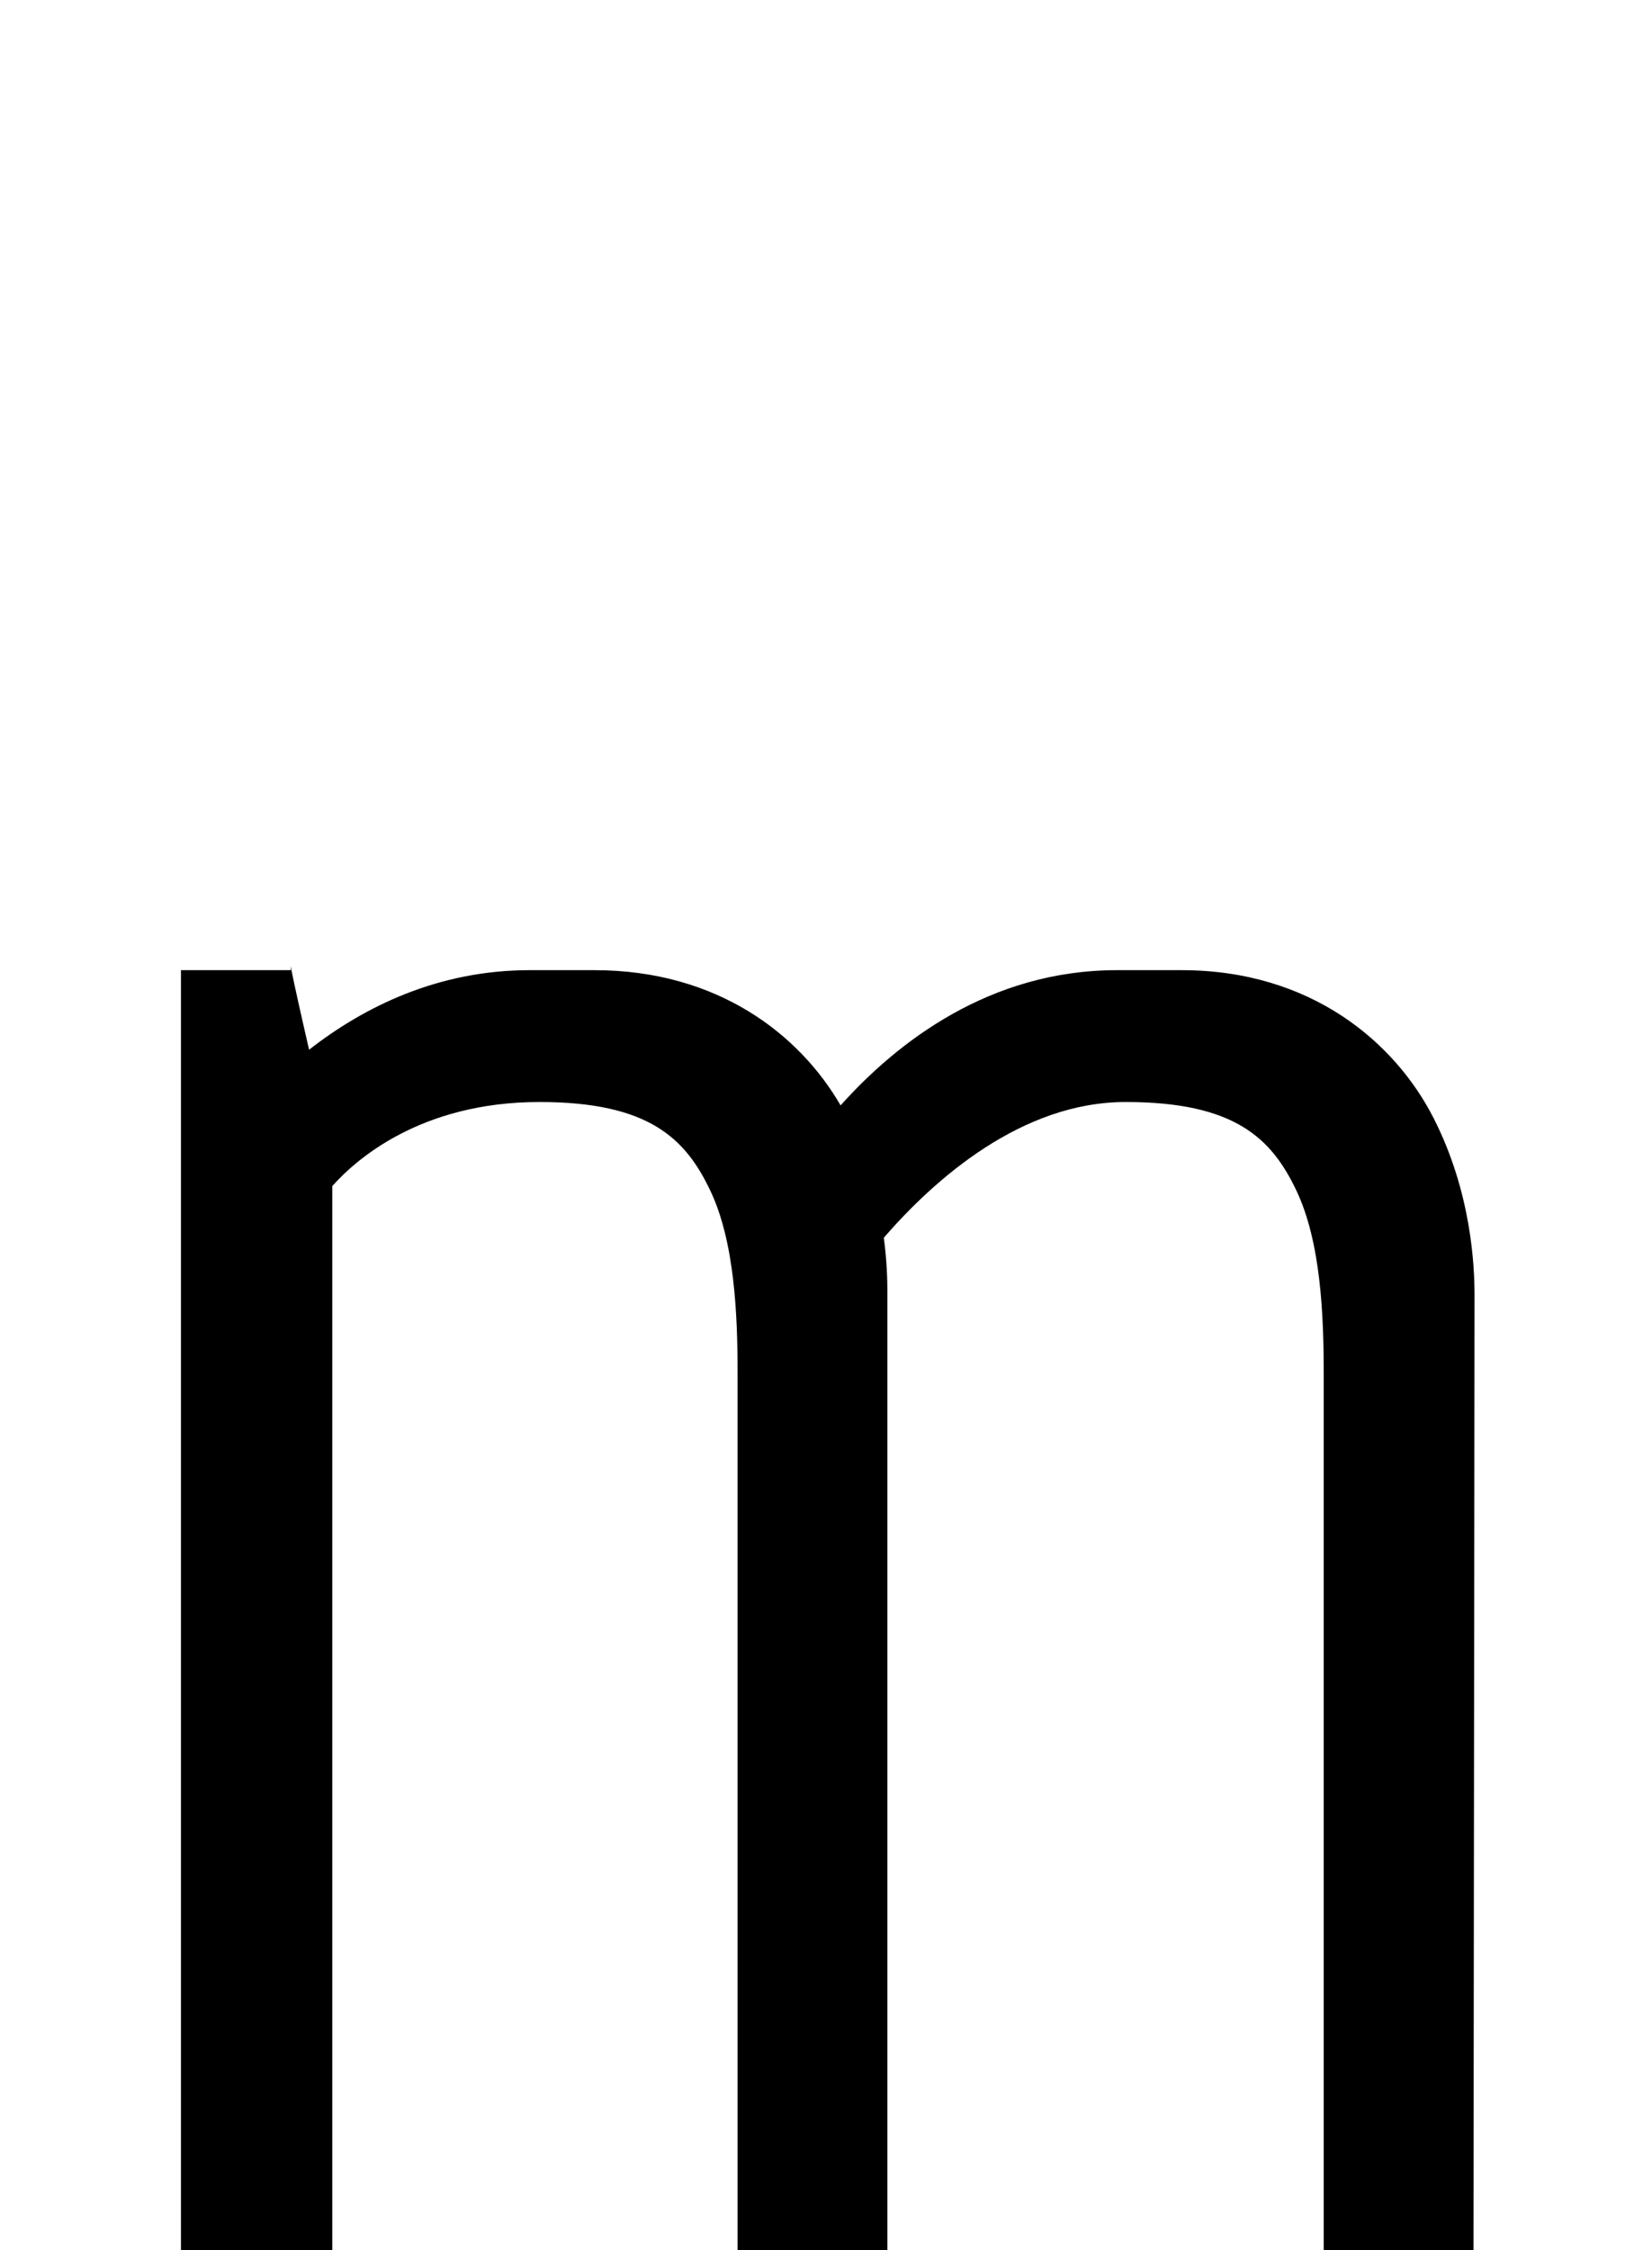 <?xml version="1.0" encoding="UTF-8" standalone="no"?>
<!--?xml version="1.0" encoding="UTF-8" standalone="no"?-->

<svg
   xmlns:dc="http://purl.org/dc/elements/1.1/"
   xmlns:cc="http://creativecommons.org/ns#"
   xmlns:rdf="http://www.w3.org/1999/02/22-rdf-syntax-ns#"
   xmlns:svg="http://www.w3.org/2000/svg"
   xmlns="http://www.w3.org/2000/svg"
   xmlns:sodipodi="http://sodipodi.sourceforge.net/DTD/sodipodi-0.dtd"
   xmlns:inkscape="http://www.inkscape.org/namespaces/inkscape"
   version="1.1"
   viewBox="0 -288 1504 2048"
   id="svg6"
   sodipodi:docname="m.svg"
   width="1504"
   height="2048"
   inkscape:version="0.92.1 r">
  <defs
     id="defs10" />
  <sodipodi:namedview
     pagecolor="#ffffff"
     bordercolor="#666666"
     borderopacity="1"
     objecttolerance="10"
     gridtolerance="10"
     guidetolerance="10"
     inkscape:pageopacity="0"
     inkscape:pageshadow="2"
     inkscape:window-width="1364"
     inkscape:window-height="730"
     id="namedview8"
     showgrid="false"
     inkscape:zoom="0.20795676"
     inkscape:cx="-1968.1697"
     inkscape:cy="221.42519"
     inkscape:window-x="2560"
     inkscape:window-y="18"
     inkscape:window-maximized="0"
     inkscape:current-layer="layer2"
     inkscape:measure-start="155.556,1178.32"
     inkscape:measure-end="261.789,1178.32"
     showguides="true"
     inkscape:guide-bbox="true">
    <sodipodi:guide
       position="584.082,1100.71"
       orientation="0,1"
       id="guide474"
       inkscape:locked="false" />
    <sodipodi:guide
       position="631.605,1119.873"
       orientation="0,1"
       id="guide476"
       inkscape:locked="false" />
  </sodipodi:namedview>
  <g
     inkscape:groupmode="layer"
     id="layer2"
     inkscape:label="trace">
    <path
       style="color:#000000;font-style:normal;font-variant:normal;font-weight:normal;font-stretch:normal;font-size:medium;line-height:normal;font-family:sans-serif;font-variant-ligatures:normal;font-variant-position:normal;font-variant-caps:normal;font-variant-numeric:normal;font-variant-alternates:normal;font-feature-settings:normal;text-indent:0;text-align:start;text-decoration:none;text-decoration-line:none;text-decoration-style:solid;text-decoration-color:#000000;letter-spacing:normal;word-spacing:normal;text-transform:none;writing-mode:lr-tb;direction:ltr;text-orientation:mixed;dominant-baseline:auto;baseline-shift:baseline;text-anchor:start;white-space:normal;shape-padding:0;clip-rule:nonzero;display:inline;overflow:visible;visibility:visible;opacity:1;isolation:auto;mix-blend-mode:normal;color-interpolation:sRGB;color-interpolation-filters:linearRGB;solid-color:#000000;solid-opacity:1;vector-effect:none;fill:#000000;fill-opacity:1;fill-rule:evenodd;stroke:none;stroke-width:100;stroke-linecap:butt;stroke-linejoin:miter;stroke-miterlimit:4;stroke-dasharray:none;stroke-dashoffset:0;stroke-opacity:1;color-rendering:auto;image-rendering:auto;shape-rendering:auto;text-rendering:auto;enable-background:accumulate"
       d="M 264.646 876.508 C 264.643 876.52 264.64 876.566 264.639 876.641 C 264.634 876.93 264.648 877.668 264.695 878.508 C 264.676 877.32 264.659 876.461 264.646 876.508 z M 264.695 878.508 C 264.712 879.529 264.73 880.681 264.73 883 L 164.73 883 L 164.73 1088.324 L 164.73 1897.051 L 164.73 2048 L 202.5 2048 L 264.73 2048 L 302.5 2048 L 302.5 1079.557 C 323.634 1055.742 382.676 1003 491.205 1003 C 590.896 1003 624.024 1036.257 646.51 1083.312 C 668.996 1130.368 671.506 1197.481 671.506 1250.047 L 671.506 2047.99 L 707.881 2047.99 L 707.881 2048.01 L 807.881 2048.01 L 807.881 1175.334 C 807.881 1164.752 807.441 1147.599 804.635 1126.496 C 850.903 1073.223 929.884 1003 1024.803 1003 C 1124.496 1003 1157.629 1036.259 1180.117 1083.314 C 1202.606 1130.37 1205.115 1197.482 1205.115 1250.047 L 1205.115 2048 L 1291.477 2048 L 1341.477 2048.055 L 1342.434 1179.004 L 1342.434 1178.977 C 1342.434 1152.732 1339.76 1085.392 1305.031 1017.385 C 1270.304 949.377 1194.287 883 1075.744 883 L 1016.848 883 C 900.681 883 816.474 948.92 765.283 1006.078 C 728.409 942.269 654.022 883 541.174 883 L 482.283 883 C 398.895 883 331.7 916.186 281.395 955.4 C 280.15 949.972 278.831 944.253 277.645 939.049 C 273.73 921.875 270.217 906.248 267.756 894.746 C 266.525 888.995 265.553 884.238 264.979 881.178 C 264.831 880.392 264.745 879.393 264.695 878.508 z "
       transform="translate(0,-288)"
       id="path5236-3-9-6" />
  </g>
</svg>

